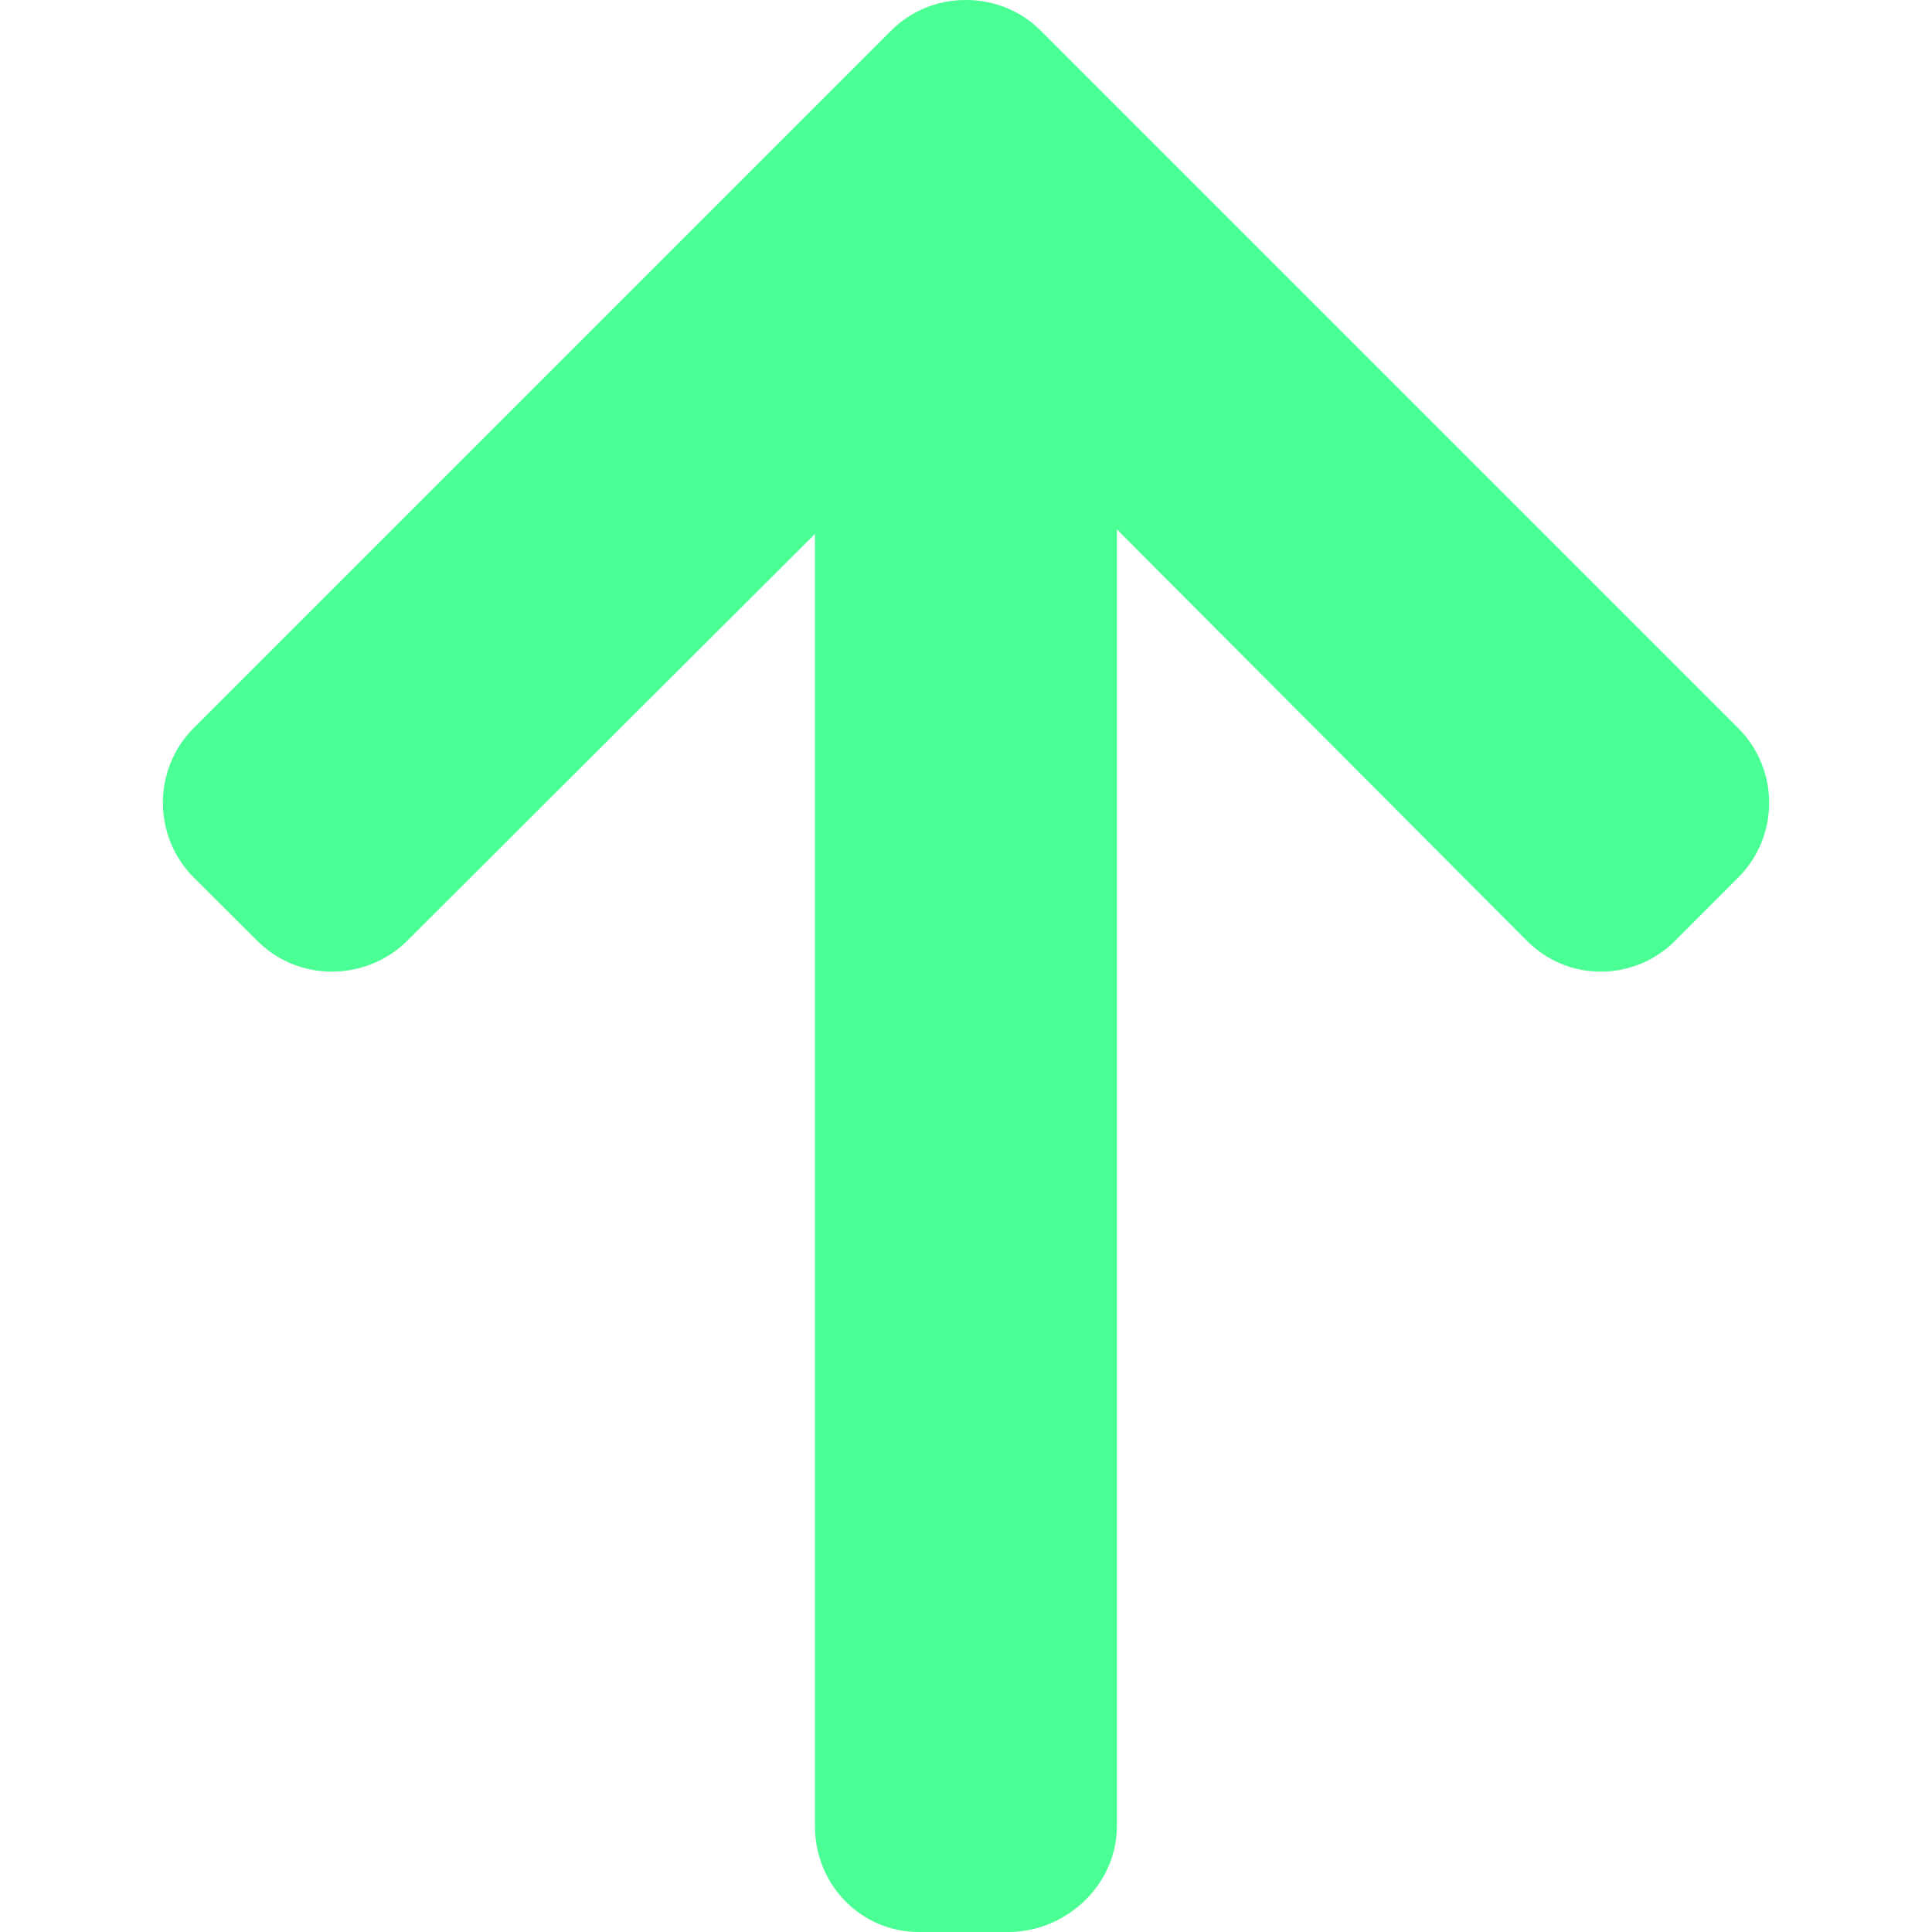 <svg width="11" height="11" viewBox="0 0 11 11" fill="none" xmlns="http://www.w3.org/2000/svg">
<path d="M9.896 4.145L5.926 0.175C5.813 0.062 5.662 0 5.498 0C5.337 0 5.186 0.062 5.073 0.175L1.103 4.145C0.869 4.379 0.869 4.761 1.103 4.996L1.464 5.356C1.577 5.469 1.728 5.532 1.889 5.532C2.05 5.532 2.206 5.469 2.319 5.356L4.64 3.04V10.398C4.64 10.729 4.9 11 5.232 11H5.741C6.073 11 6.359 10.729 6.359 10.398V3.014L8.693 5.356C8.806 5.469 8.953 5.532 9.114 5.532C9.275 5.532 9.424 5.469 9.538 5.356L9.897 4.996C10.132 4.761 10.131 4.379 9.896 4.145Z" fill="#4AFF93"/>
</svg>
